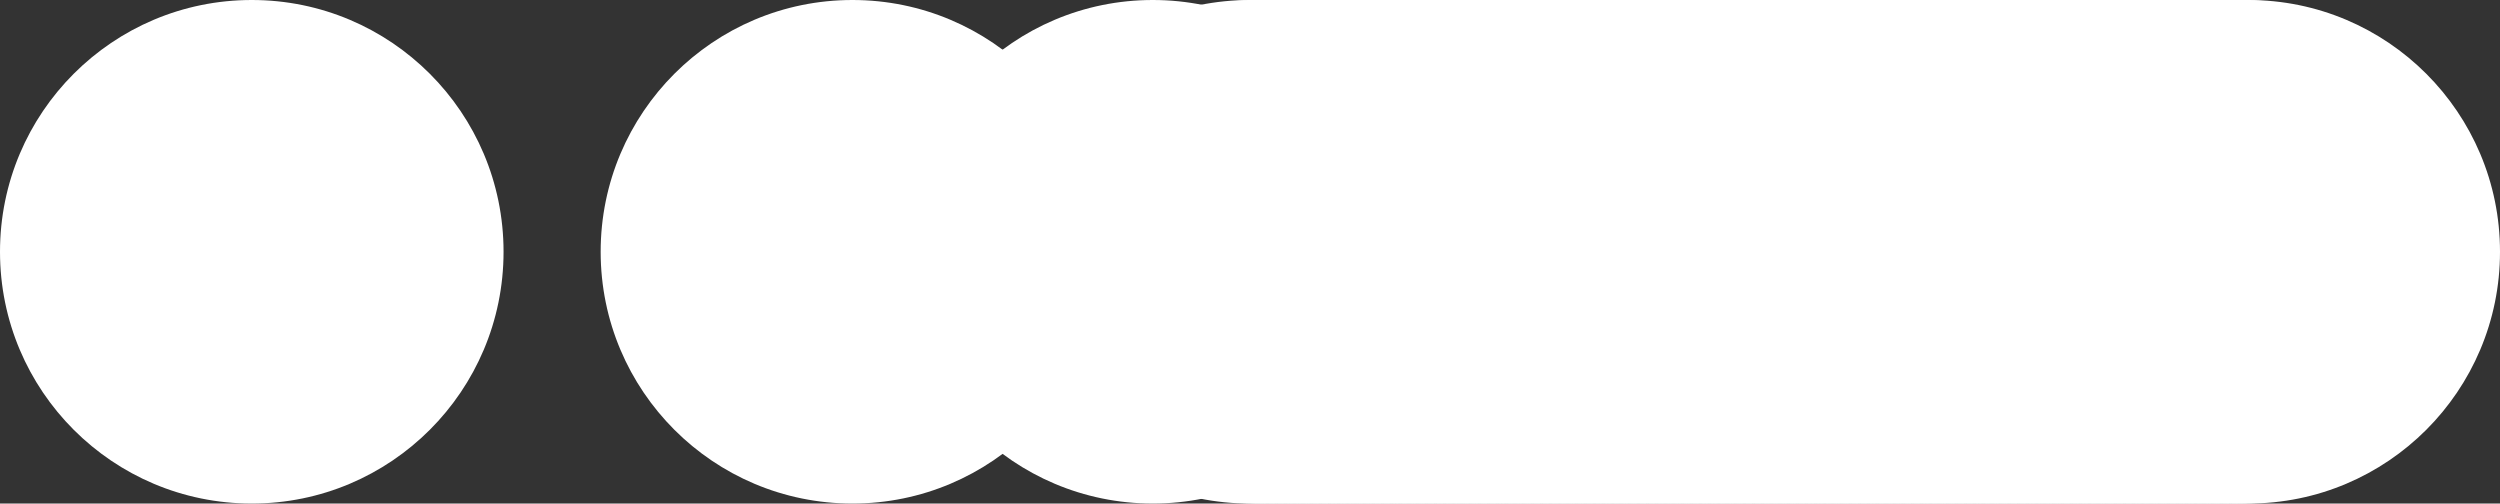 <svg id="Слой_1" data-name="Слой 1" xmlns="http://www.w3.org/2000/svg" viewBox="0 0 194.12 39.1"><rect x="0" y="0" width="194.12" height="39.1" fill="#333333" stroke="none"/><defs><style>.cls-1{fill:#fff;}</style></defs><title>dot1</title><circle class="cls-1" cx="19.55" cy="19.55" r="19.55"/><circle class="cls-1" cx="66.19" cy="19.55" r="19.55"/><circle class="cls-1" cx="89.51" cy="19.55" r="19.55"/><circle class="cls-1" cx="97.06" cy="19.55" r="19.55"/><circle class="cls-1" cx="97.74" cy="19.55" r="19.55"/><circle class="cls-1" cx="98.43" cy="19.55" r="19.55"/><circle class="cls-1" cx="99.12" cy="19.55" r="19.55"/><circle class="cls-1" cx="99.8" cy="19.55" r="19.55"/><circle class="cls-1" cx="100.49" cy="19.55" r="19.55"/><circle class="cls-1" cx="101.17" cy="19.55" r="19.55"/><circle class="cls-1" cx="101.86" cy="19.55" r="19.55"/><circle class="cls-1" cx="102.55" cy="19.55" r="19.55"/><circle class="cls-1" cx="103.23" cy="19.55" r="19.55"/><circle class="cls-1" cx="103.92" cy="19.55" r="19.55"/><circle class="cls-1" cx="104.6" cy="19.55" r="19.55"/><circle class="cls-1" cx="105.29" cy="19.55" r="19.55"/><circle class="cls-1" cx="105.98" cy="19.55" r="19.55"/><circle class="cls-1" cx="106.66" cy="19.55" r="19.55"/><circle class="cls-1" cx="107.35" cy="19.55" r="19.55"/><circle class="cls-1" cx="108.03" cy="19.55" r="19.55"/><circle class="cls-1" cx="108.72" cy="19.55" r="19.55"/><circle class="cls-1" cx="109.41" cy="19.55" r="19.55"/><circle class="cls-1" cx="110.09" cy="19.55" r="19.55"/><circle class="cls-1" cx="110.78" cy="19.55" r="19.55"/><circle class="cls-1" cx="111.46" cy="19.55" r="19.55"/><circle class="cls-1" cx="112.15" cy="19.55" r="19.55"/><circle class="cls-1" cx="112.83" cy="19.55" r="19.55"/><circle class="cls-1" cx="113.52" cy="19.55" r="19.55"/><circle class="cls-1" cx="114.21" cy="19.55" r="19.55"/><circle class="cls-1" cx="114.89" cy="19.55" r="19.55"/><circle class="cls-1" cx="115.58" cy="19.55" r="19.55"/><circle class="cls-1" cx="116.26" cy="19.55" r="19.55"/><circle class="cls-1" cx="116.95" cy="19.55" r="19.55"/><circle class="cls-1" cx="117.64" cy="19.55" r="19.55"/><circle class="cls-1" cx="118.32" cy="19.55" r="19.55"/><circle class="cls-1" cx="119.01" cy="19.55" r="19.55"/><circle class="cls-1" cx="119.69" cy="19.55" r="19.55"/><circle class="cls-1" cx="120.38" cy="19.55" r="19.55"/><circle class="cls-1" cx="121.07" cy="19.55" r="19.55"/><circle class="cls-1" cx="121.75" cy="19.55" r="19.55"/><circle class="cls-1" cx="122.44" cy="19.55" r="19.55"/><circle class="cls-1" cx="123.12" cy="19.55" r="19.55"/><circle class="cls-1" cx="123.81" cy="19.55" r="19.55"/><circle class="cls-1" cx="124.5" cy="19.55" r="19.55"/><circle class="cls-1" cx="125.18" cy="19.55" r="19.55"/><circle class="cls-1" cx="125.87" cy="19.55" r="19.55"/><circle class="cls-1" cx="126.55" cy="19.55" r="19.55"/><circle class="cls-1" cx="127.24" cy="19.55" r="19.55"/><circle class="cls-1" cx="127.93" cy="19.55" r="19.55"/><circle class="cls-1" cx="128.61" cy="19.55" r="19.55"/><circle class="cls-1" cx="129.3" cy="19.55" r="19.55"/><circle class="cls-1" cx="129.98" cy="19.55" r="19.55"/><circle class="cls-1" cx="130.67" cy="19.55" r="19.55"/><circle class="cls-1" cx="131.35" cy="19.55" r="19.55"/><circle class="cls-1" cx="132.04" cy="19.55" r="19.55"/><circle class="cls-1" cx="132.73" cy="19.55" r="19.55"/><circle class="cls-1" cx="133.41" cy="19.55" r="19.55"/><circle class="cls-1" cx="134.1" cy="19.55" r="19.55"/><circle class="cls-1" cx="134.78" cy="19.55" r="19.55"/><circle class="cls-1" cx="135.47" cy="19.55" r="19.55"/><circle class="cls-1" cx="136.16" cy="19.55" r="19.55"/><circle class="cls-1" cx="136.84" cy="19.55" r="19.55"/><circle class="cls-1" cx="137.53" cy="19.55" r="19.55"/><circle class="cls-1" cx="138.21" cy="19.55" r="19.55"/><circle class="cls-1" cx="138.9" cy="19.55" r="19.55"/><circle class="cls-1" cx="139.59" cy="19.55" r="19.55"/><circle class="cls-1" cx="140.27" cy="19.55" r="19.55"/><circle class="cls-1" cx="140.96" cy="19.55" r="19.55"/><circle class="cls-1" cx="141.64" cy="19.55" r="19.55"/><circle class="cls-1" cx="142.33" cy="19.55" r="19.55"/><circle class="cls-1" cx="143.02" cy="19.55" r="19.55"/><circle class="cls-1" cx="143.7" cy="19.55" r="19.55"/><circle class="cls-1" cx="144.39" cy="19.55" r="19.55"/><circle class="cls-1" cx="145.07" cy="19.55" r="19.55"/><circle class="cls-1" cx="145.76" cy="19.55" r="19.55"/><circle class="cls-1" cx="146.45" cy="19.55" r="19.55"/><circle class="cls-1" cx="147.13" cy="19.55" r="19.55"/><circle class="cls-1" cx="147.82" cy="19.55" r="19.55"/><circle class="cls-1" cx="148.5" cy="19.55" r="19.55"/><circle class="cls-1" cx="149.19" cy="19.55" r="19.55"/><circle class="cls-1" cx="149.88" cy="19.55" r="19.55"/><circle class="cls-1" cx="150.56" cy="19.55" r="19.55"/><circle class="cls-1" cx="151.25" cy="19.55" r="19.55"/><circle class="cls-1" cx="151.93" cy="19.55" r="19.55"/><circle class="cls-1" cx="152.62" cy="19.55" r="19.55"/><circle class="cls-1" cx="153.3" cy="19.55" r="19.55"/><circle class="cls-1" cx="153.99" cy="19.55" r="19.55"/><circle class="cls-1" cx="154.68" cy="19.55" r="19.55"/><circle class="cls-1" cx="155.36" cy="19.55" r="19.55"/><circle class="cls-1" cx="156.05" cy="19.55" r="19.55"/><circle class="cls-1" cx="156.73" cy="19.55" r="19.55"/><circle class="cls-1" cx="157.42" cy="19.55" r="19.55"/><circle class="cls-1" cx="158.11" cy="19.55" r="19.55"/><circle class="cls-1" cx="158.79" cy="19.55" r="19.55"/><circle class="cls-1" cx="159.48" cy="19.55" r="19.55"/><circle class="cls-1" cx="160.16" cy="19.55" r="19.55"/><circle class="cls-1" cx="160.85" cy="19.55" r="19.55"/><circle class="cls-1" cx="161.54" cy="19.55" r="19.55"/><circle class="cls-1" cx="162.22" cy="19.55" r="19.55"/><circle class="cls-1" cx="162.91" cy="19.55" r="19.55"/><circle class="cls-1" cx="163.59" cy="19.55" r="19.55"/><circle class="cls-1" cx="164.28" cy="19.55" r="19.55"/><circle class="cls-1" cx="164.97" cy="19.55" r="19.55"/><circle class="cls-1" cx="165.65" cy="19.55" r="19.55"/><circle class="cls-1" cx="166.34" cy="19.55" r="19.55"/><circle class="cls-1" cx="167.02" cy="19.55" r="19.55"/><circle class="cls-1" cx="167.71" cy="19.55" r="19.55"/><circle class="cls-1" cx="168.4" cy="19.55" r="19.55"/><circle class="cls-1" cx="169.08" cy="19.55" r="19.55"/><circle class="cls-1" cx="169.77" cy="19.55" r="19.55"/><circle class="cls-1" cx="170.45" cy="19.55" r="19.55"/><circle class="cls-1" cx="171.14" cy="19.55" r="19.55"/><circle class="cls-1" cx="171.82" cy="19.55" r="19.55"/><circle class="cls-1" cx="172.51" cy="19.55" r="19.55"/><circle class="cls-1" cx="173.2" cy="19.55" r="19.55"/><circle class="cls-1" cx="173.88" cy="19.55" r="19.55"/><circle class="cls-1" cx="174.57" cy="19.55" r="19.55"/></svg>